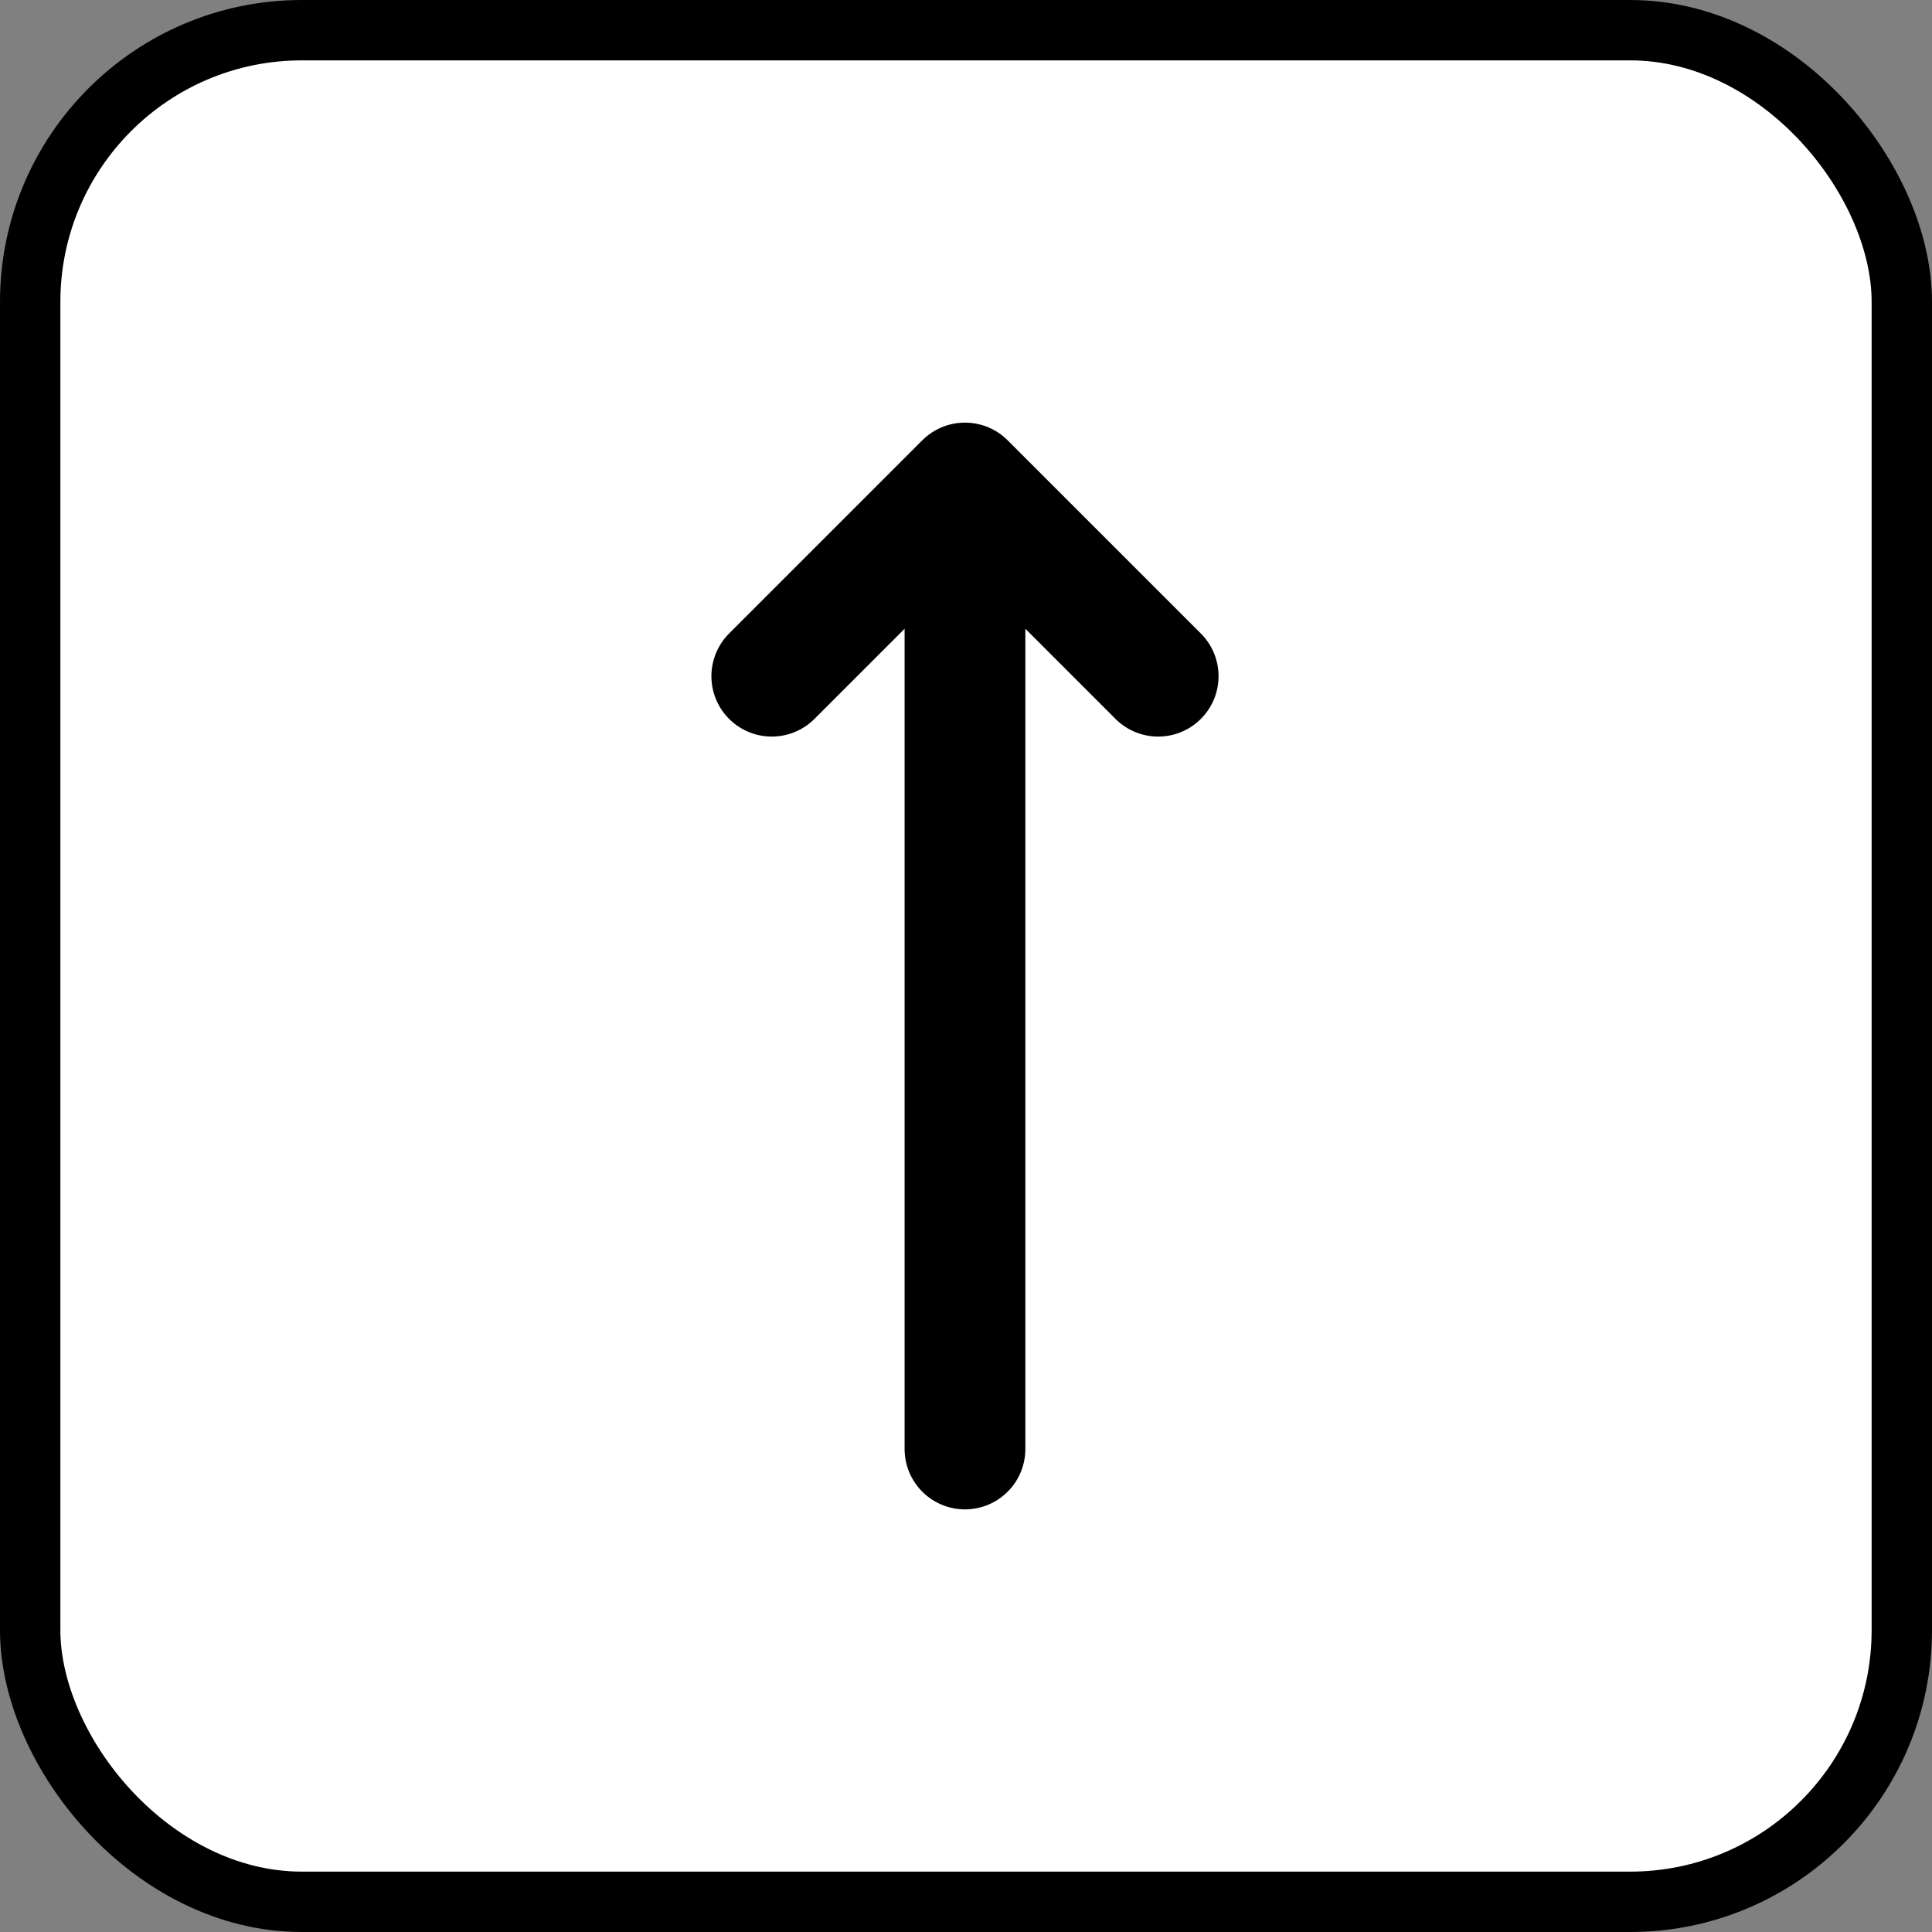 <svg width="32" height="32" viewBox="0 0 32 32" fill="none" xmlns="http://www.w3.org/2000/svg">
<rect x="0" y="0" width="32" height="32" fill="#808080" stroke="none"/>
<g id="Group 1000002850">
<g id="Group 1000002848">
<rect id="Rectangle 19772" x="0.5" y="0.5" width="31" height="31" rx="4.5" fill="white" stroke="black"/>
</g>
<g id="Group 1000002849">
<path id="Vector" d="M12.783 11.2L15.983 8M15.983 8L19.183 11.2M15.983 8V24" stroke="black" stroke-width="2" stroke-linecap="round" stroke-linejoin="round"/>
</g>
</g>
</svg>
